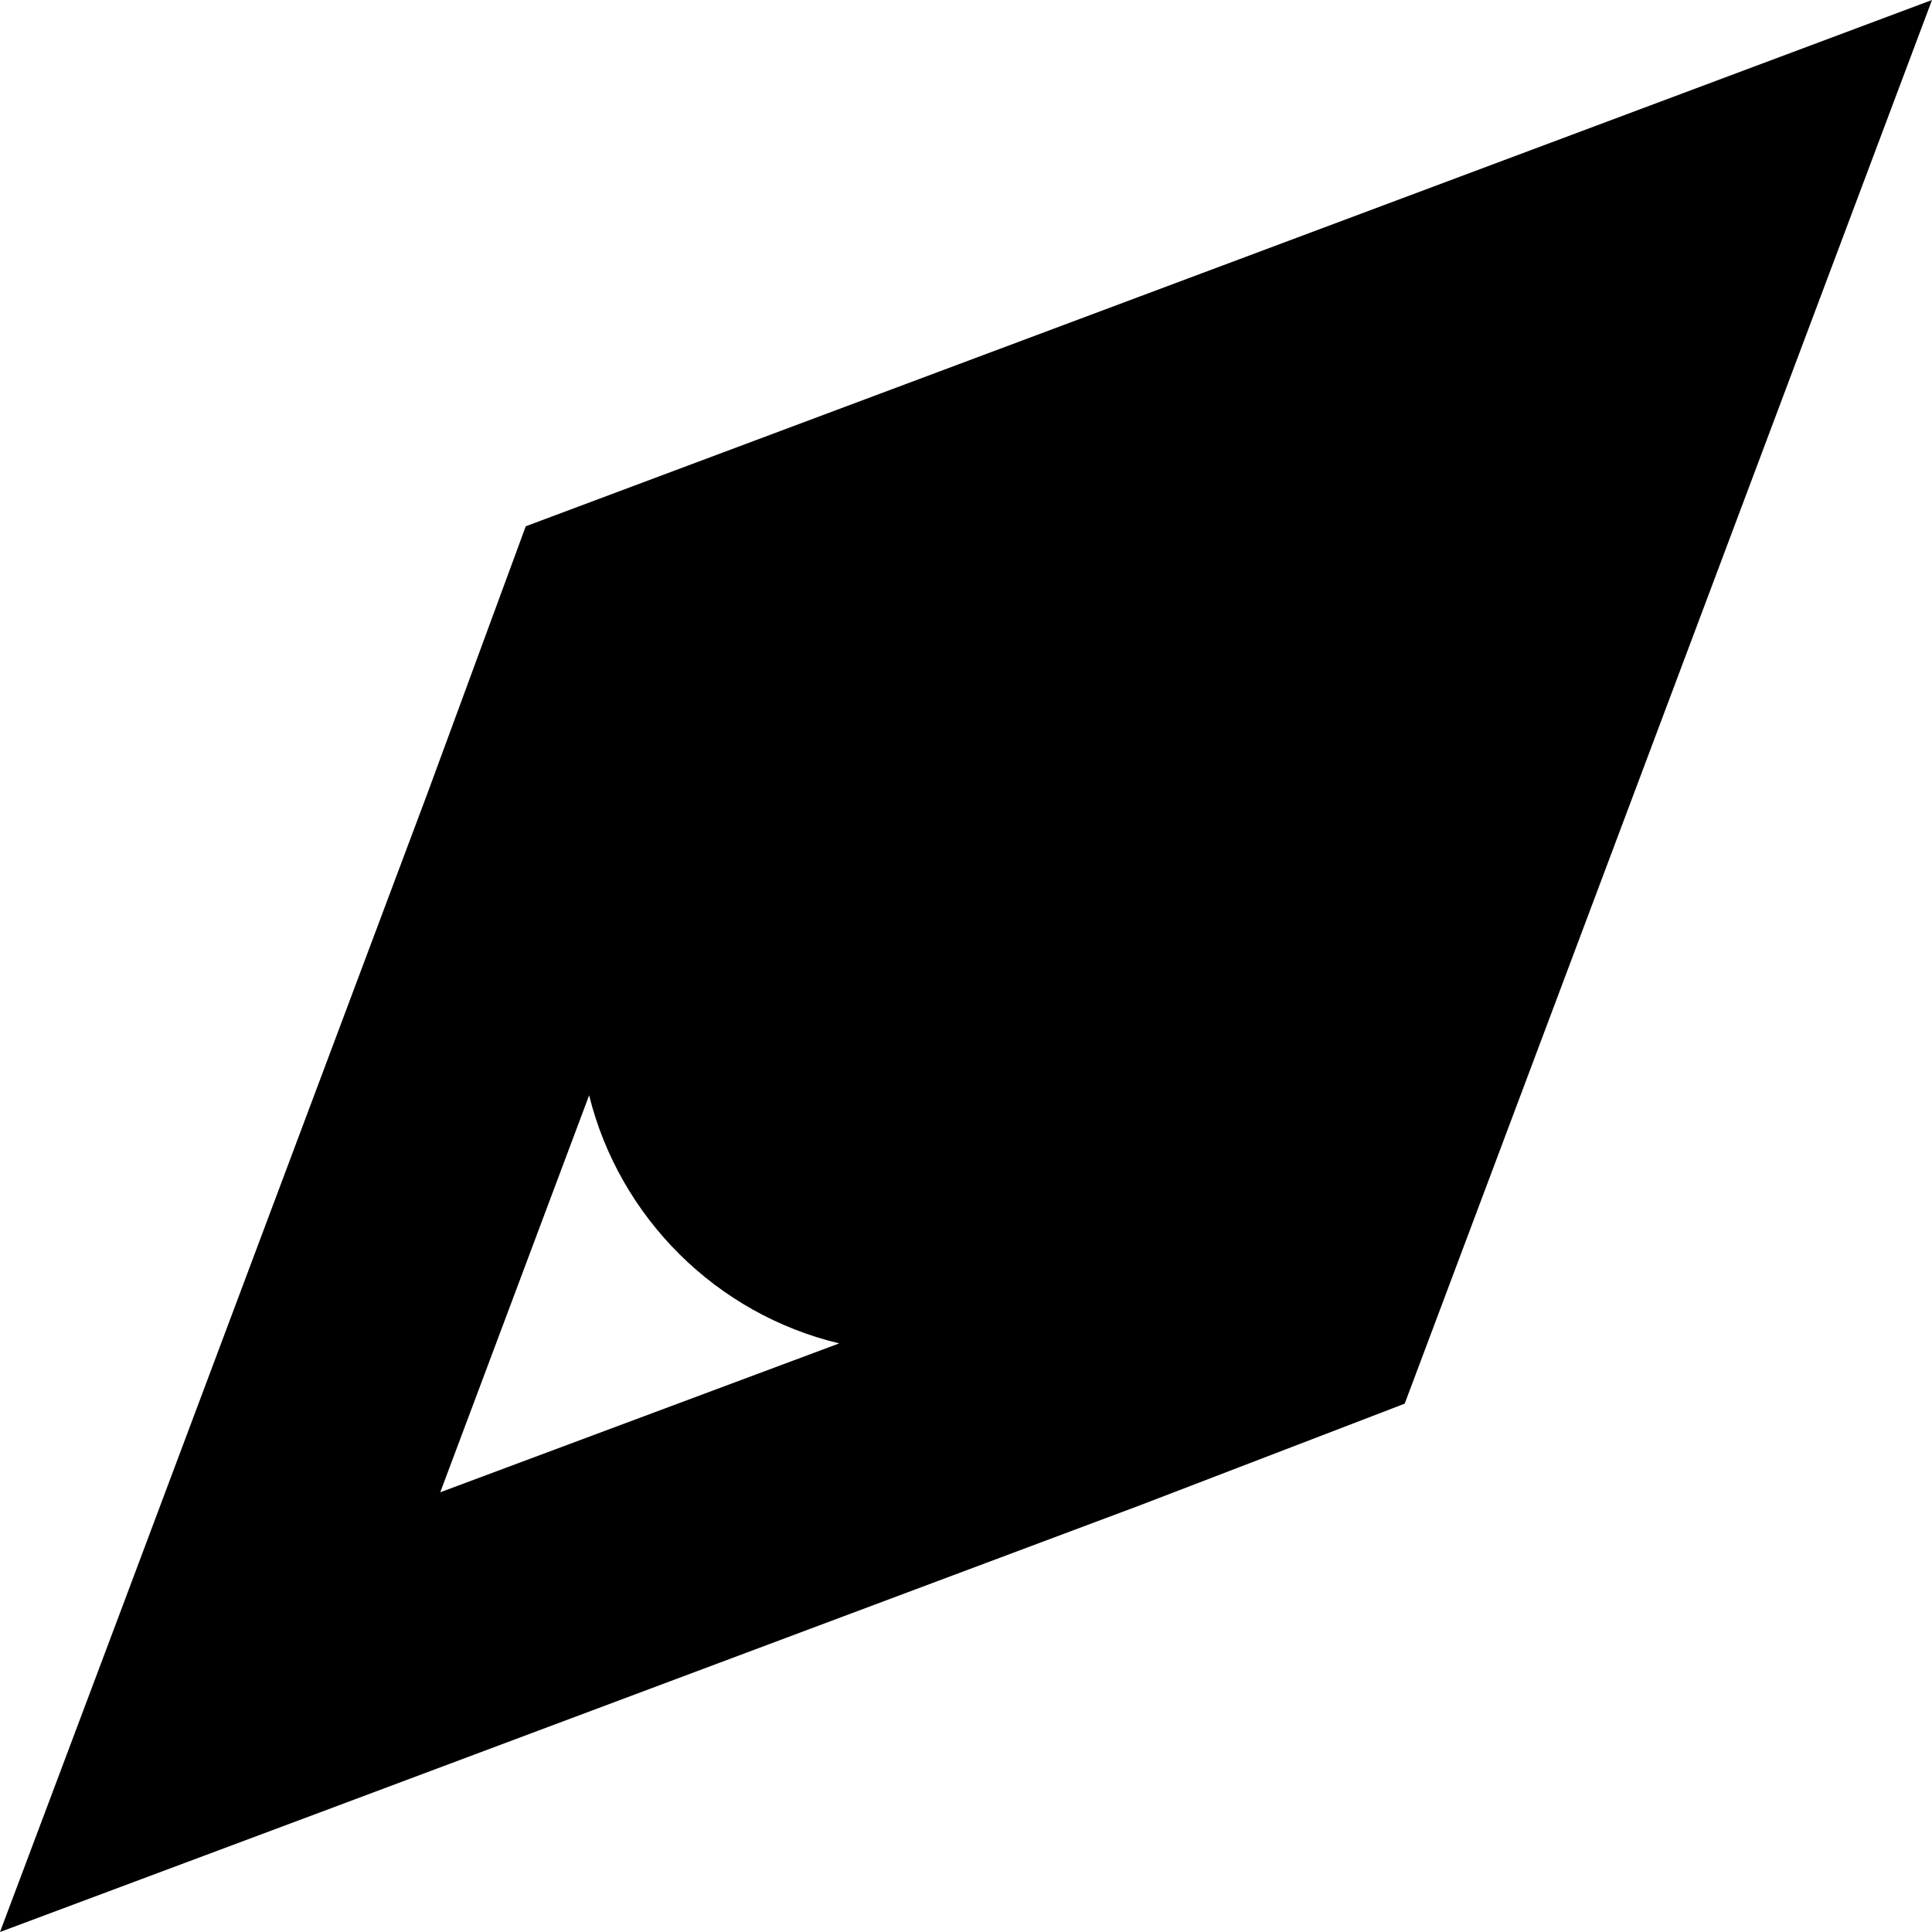 <svg width="15" height="15" viewBox="0 0 15 15" fill="none" xmlns="http://www.w3.org/2000/svg">
<path fill-rule="evenodd" clip-rule="evenodd" d="M0 0L10.898 4.094L11.684 6.141L14.07 12.512L15 15L12.516 14.066L6.156 11.68L4.086 10.918L0 0ZM10.43 8.484C10.203 9.438 9.453 10.191 8.504 10.426L11.586 11.582L10.43 8.484Z" transform="translate(15) rotate(90)" fill="currentColor"/>
</svg>
